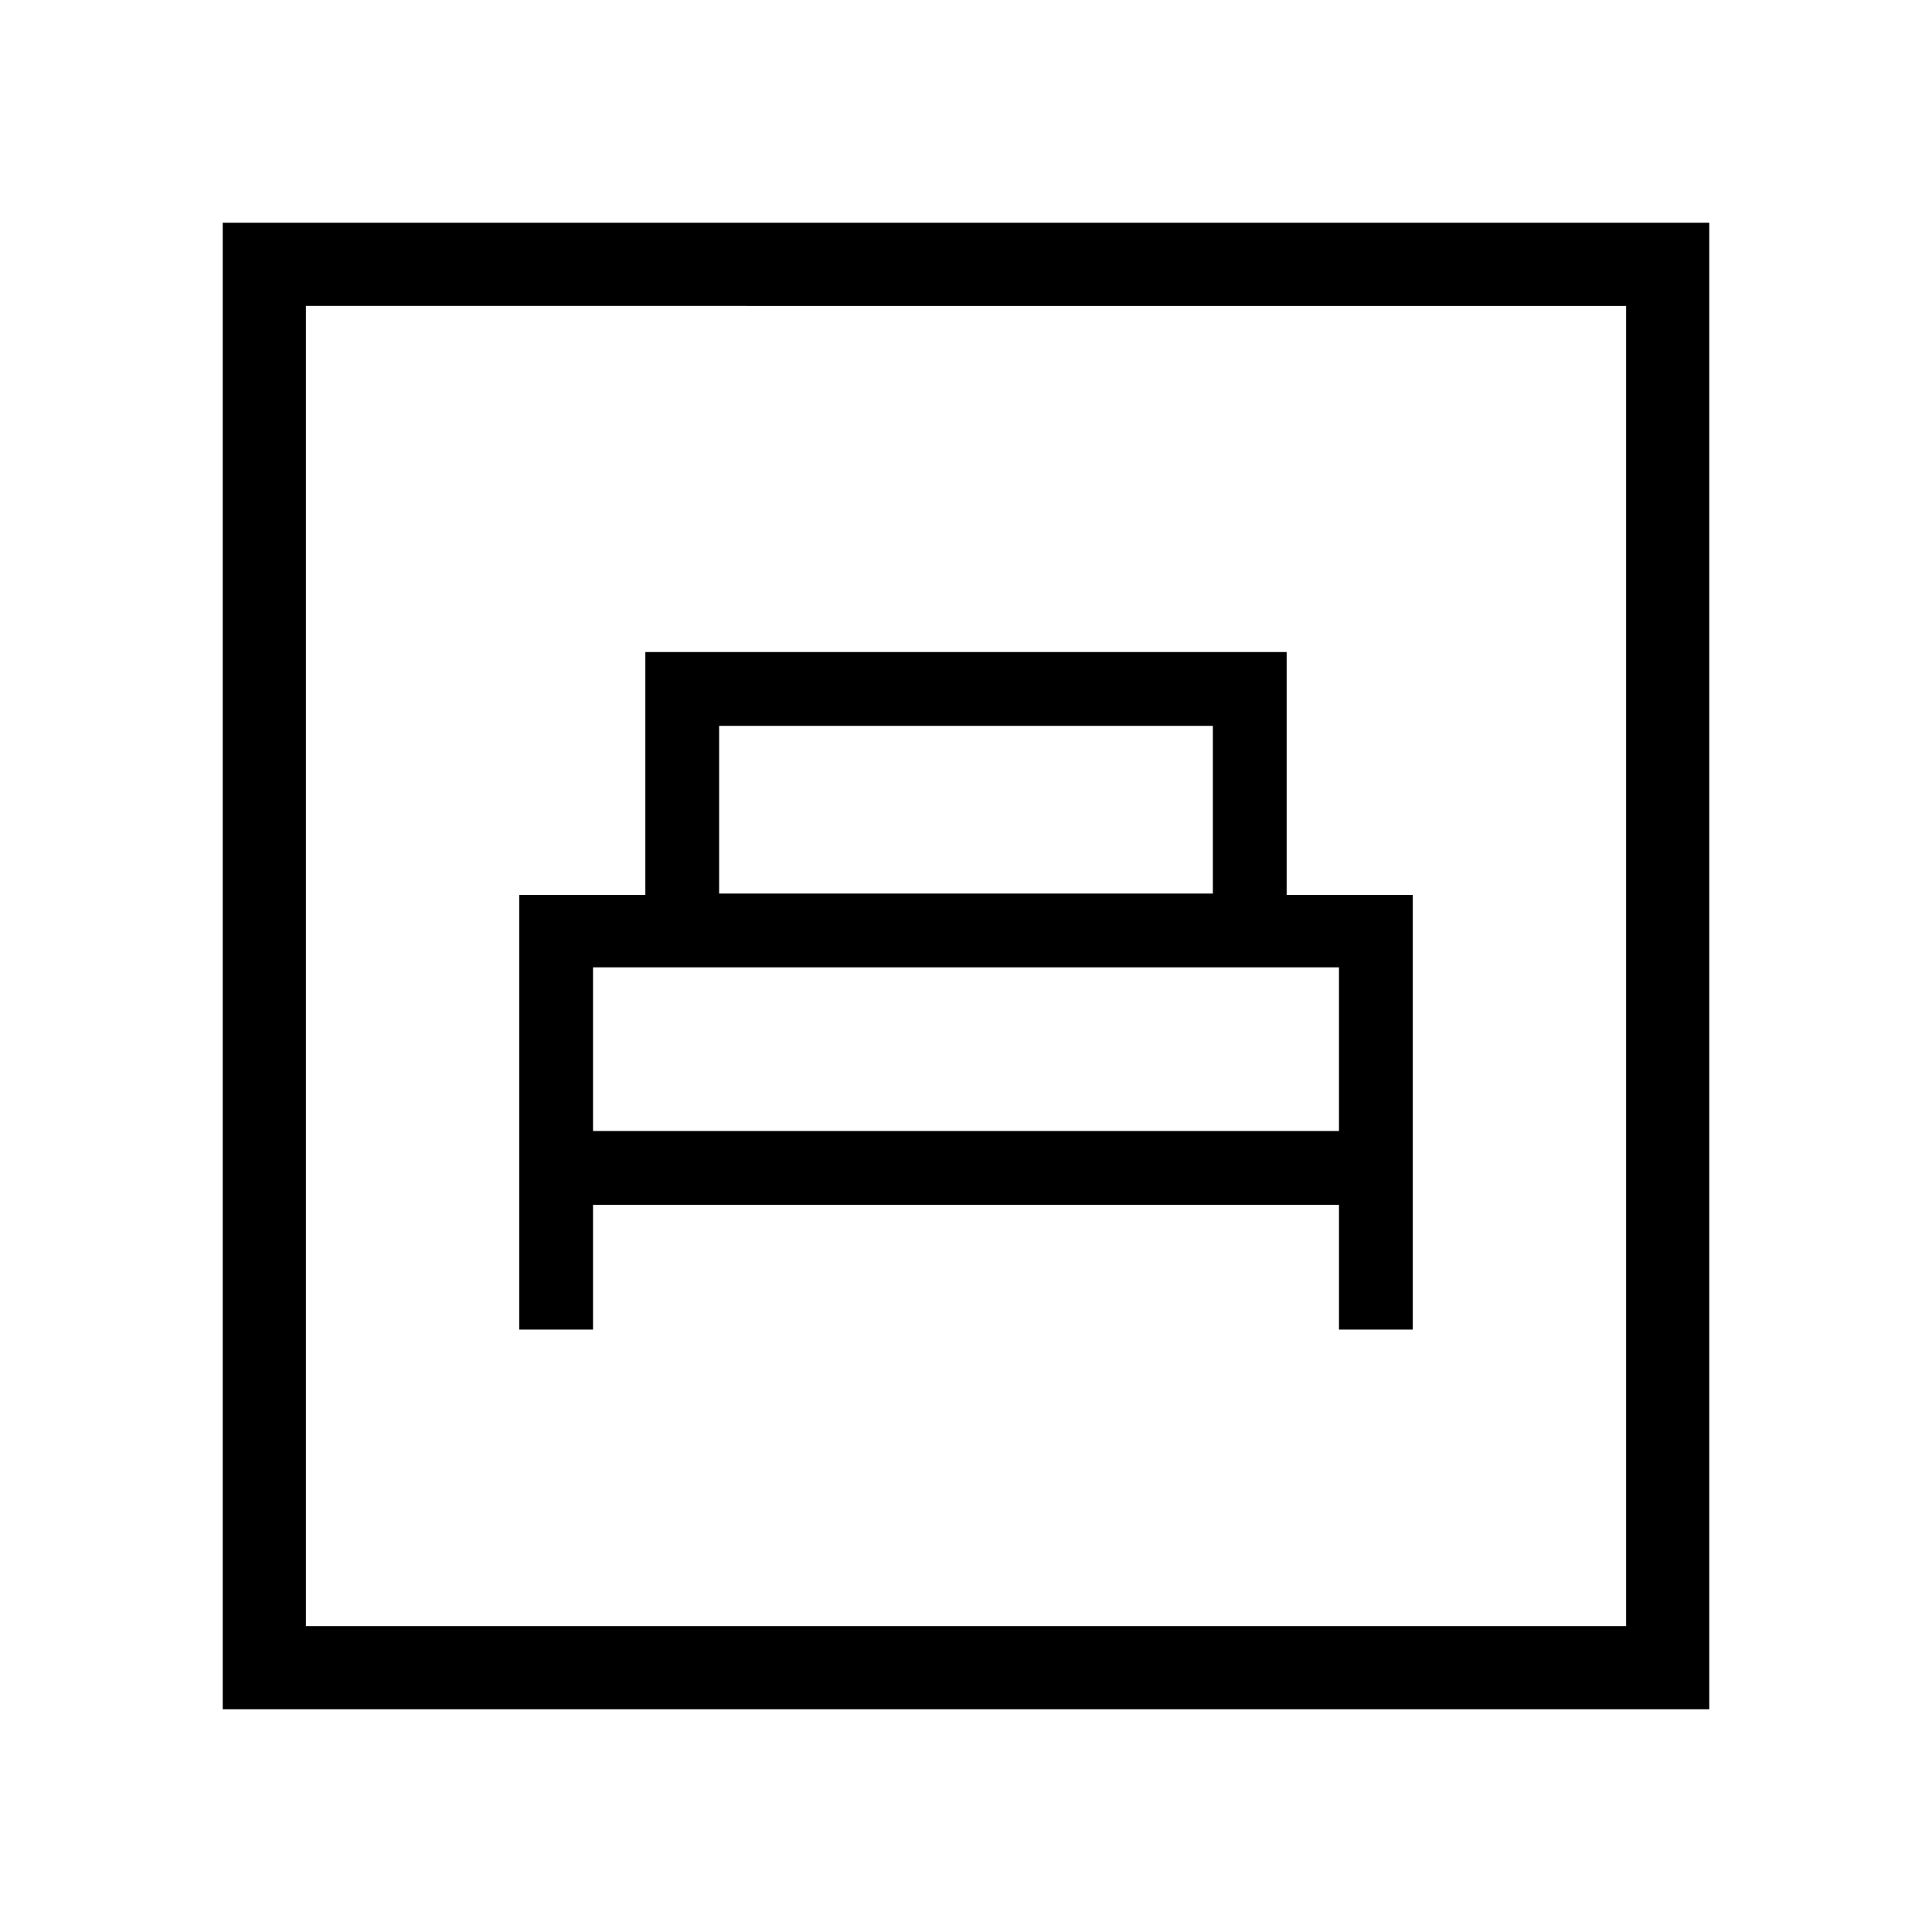 <svg xmlns="http://www.w3.org/2000/svg" height="40" viewBox="0 -960 960 960" width="40"><path d="M258-299.33h36.67v-62h370.66v62H702v-216h-62.67V-636H320.67v120.67H258v216ZM357.33-516v-83.33h245.34V-516H357.33Zm-62.66 118v-81.33h370.66V-398H294.67Zm-184 287.33v-738.66h738.66v738.66H110.67ZM152-152h656v-656H152v656Zm0 0v-656 656Z"/></svg>
